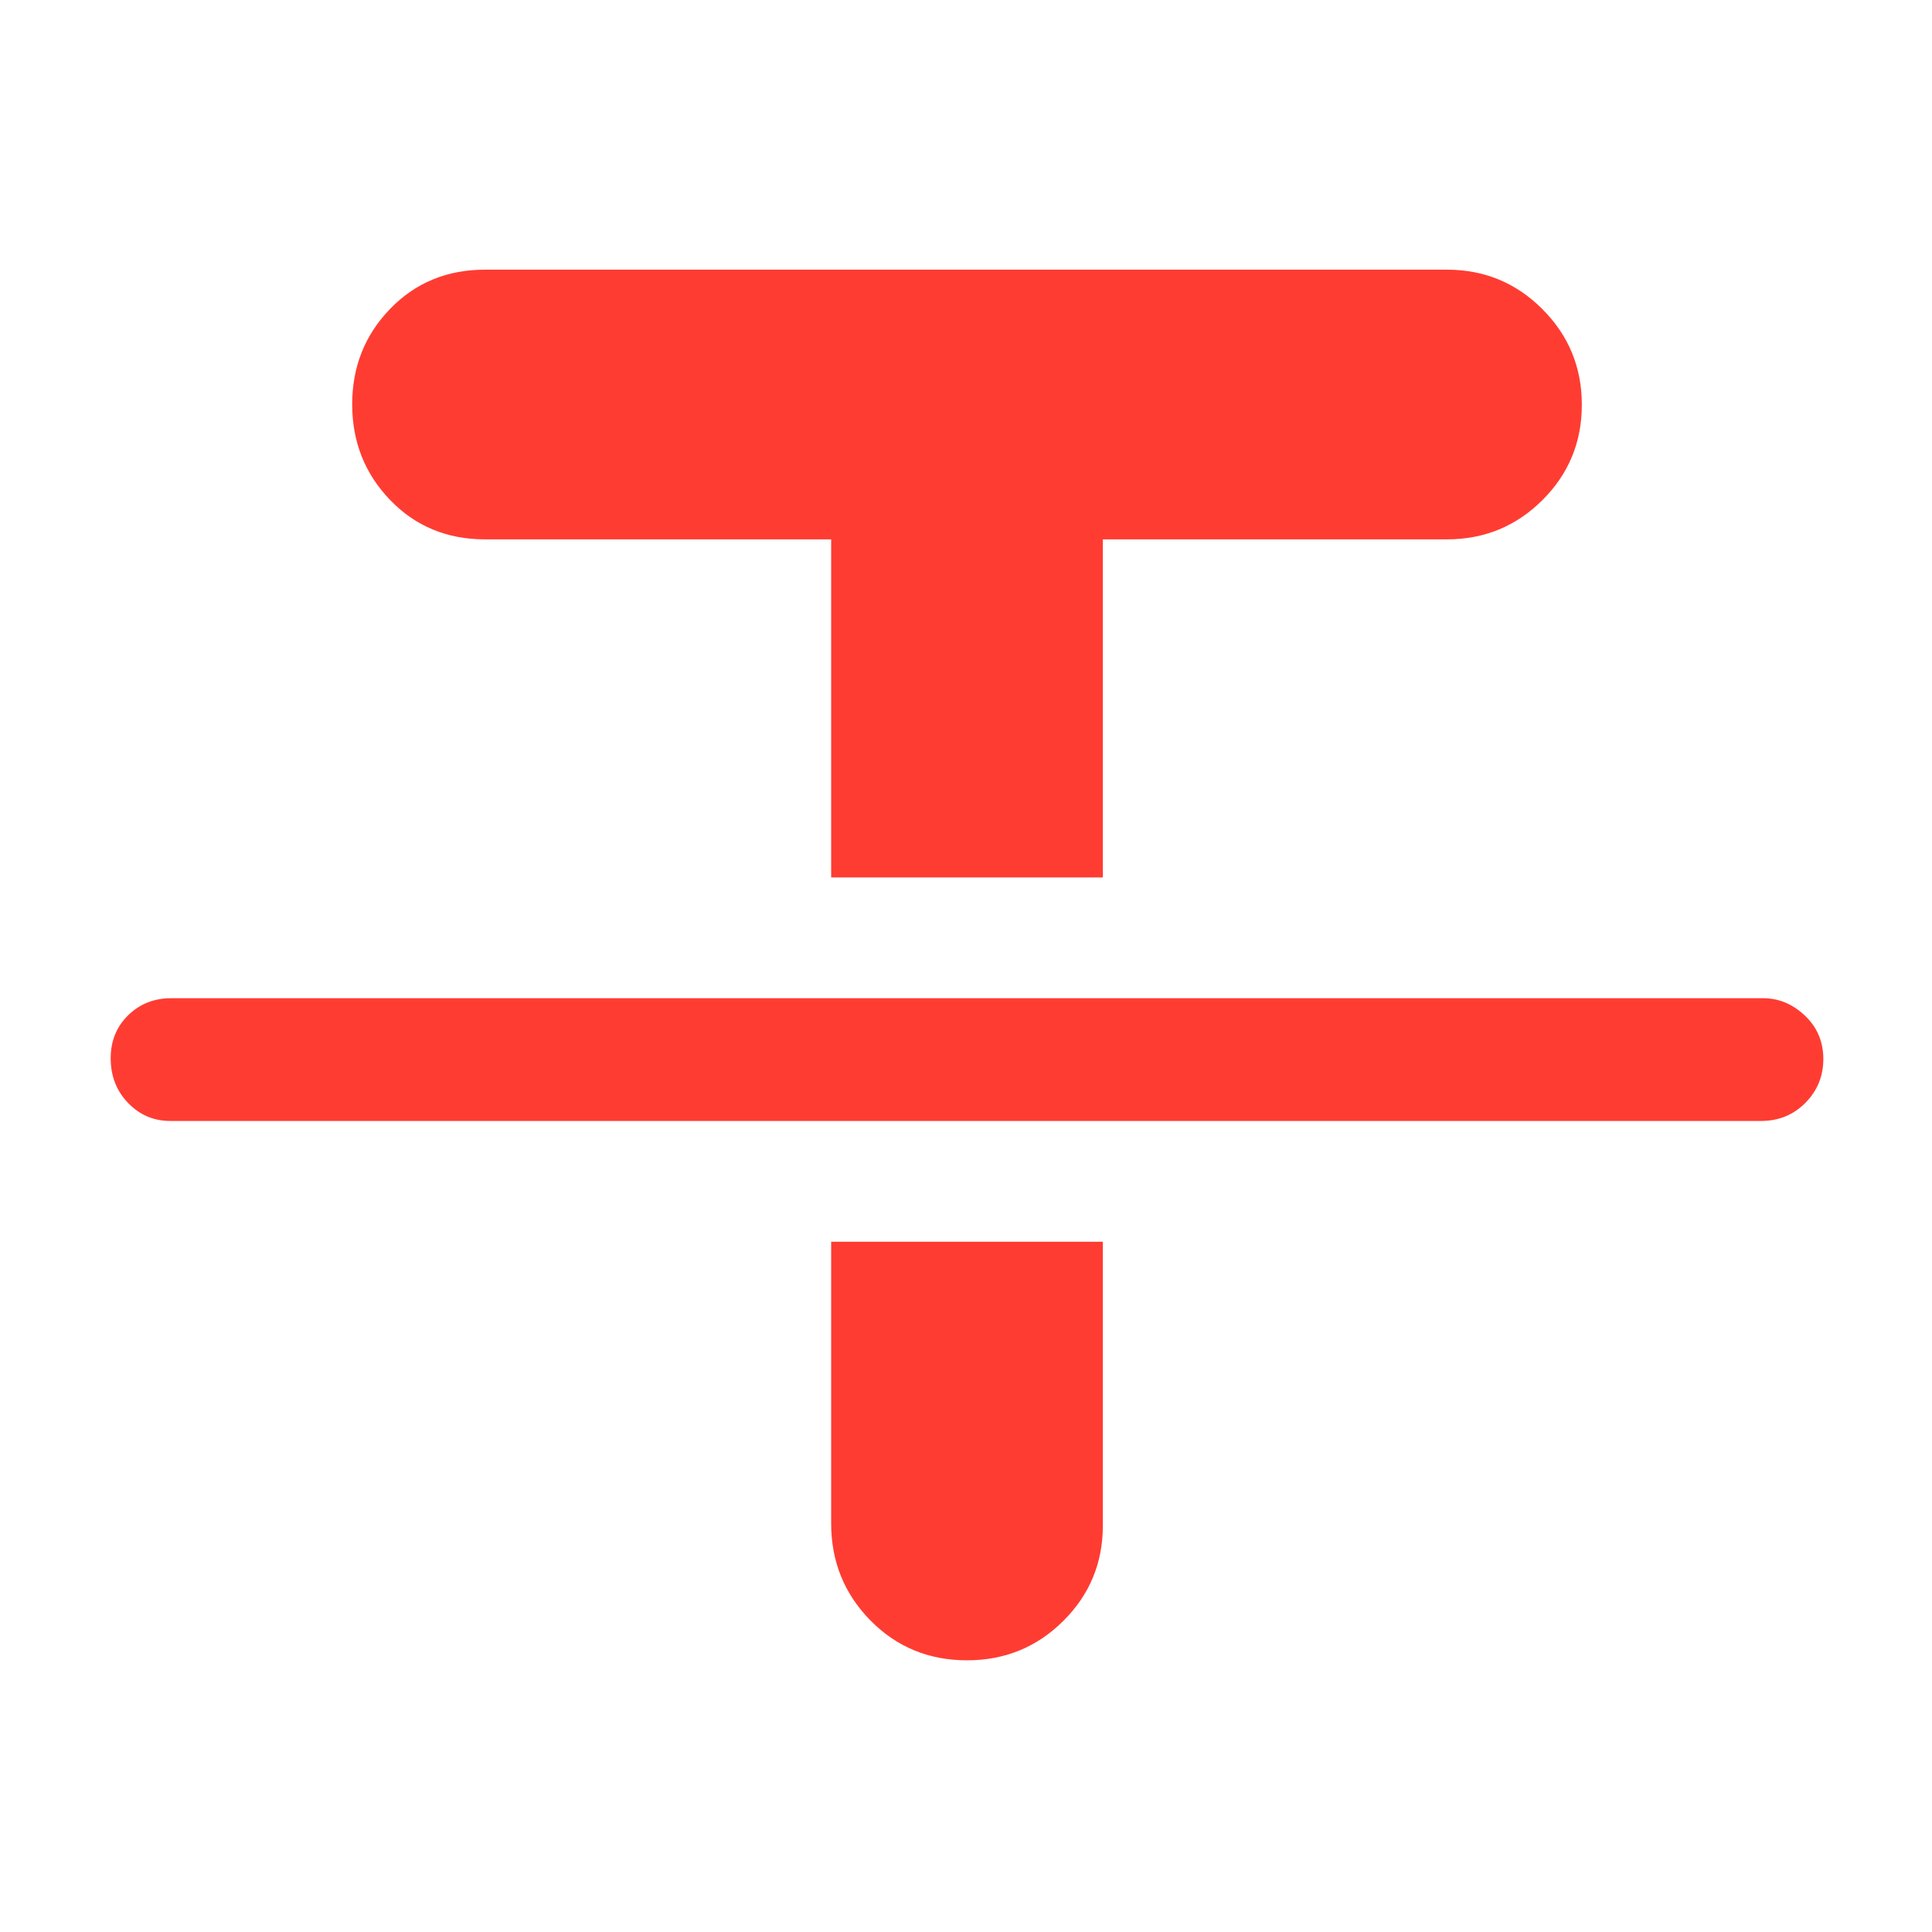 <svg xmlns="http://www.w3.org/2000/svg" height="48" viewBox="0 -960 960 960" width="48"><path fill="rgb(255, 60, 50)" d="M84.61-403q-12.36 0-20.98-8.96Q55-420.93 55-434.18q0-12.82 8.66-21.32 8.65-8.5 21.45-8.5H876q11.75 0 20.88 8.68 9.12 8.67 9.12 21.5 0 12.82-8.91 21.82-8.92 9-22.09 9H84.61ZM413-524v-168H241q-28.33 0-47.17-19.58Q175-731.15 175-759.12q0-27.88 18.83-47.38Q212.67-826 241-826h478q27.83 0 47.42 19.62Q786-786.76 786-758.88t-19.58 47.38Q746.83-692 719-692H548v168H413Zm0 181h135v141q0 27.92-19.68 47.46T480.53-135q-28.53 0-48.03-19.83Q413-174.67 413-203v-140Z"/></svg>